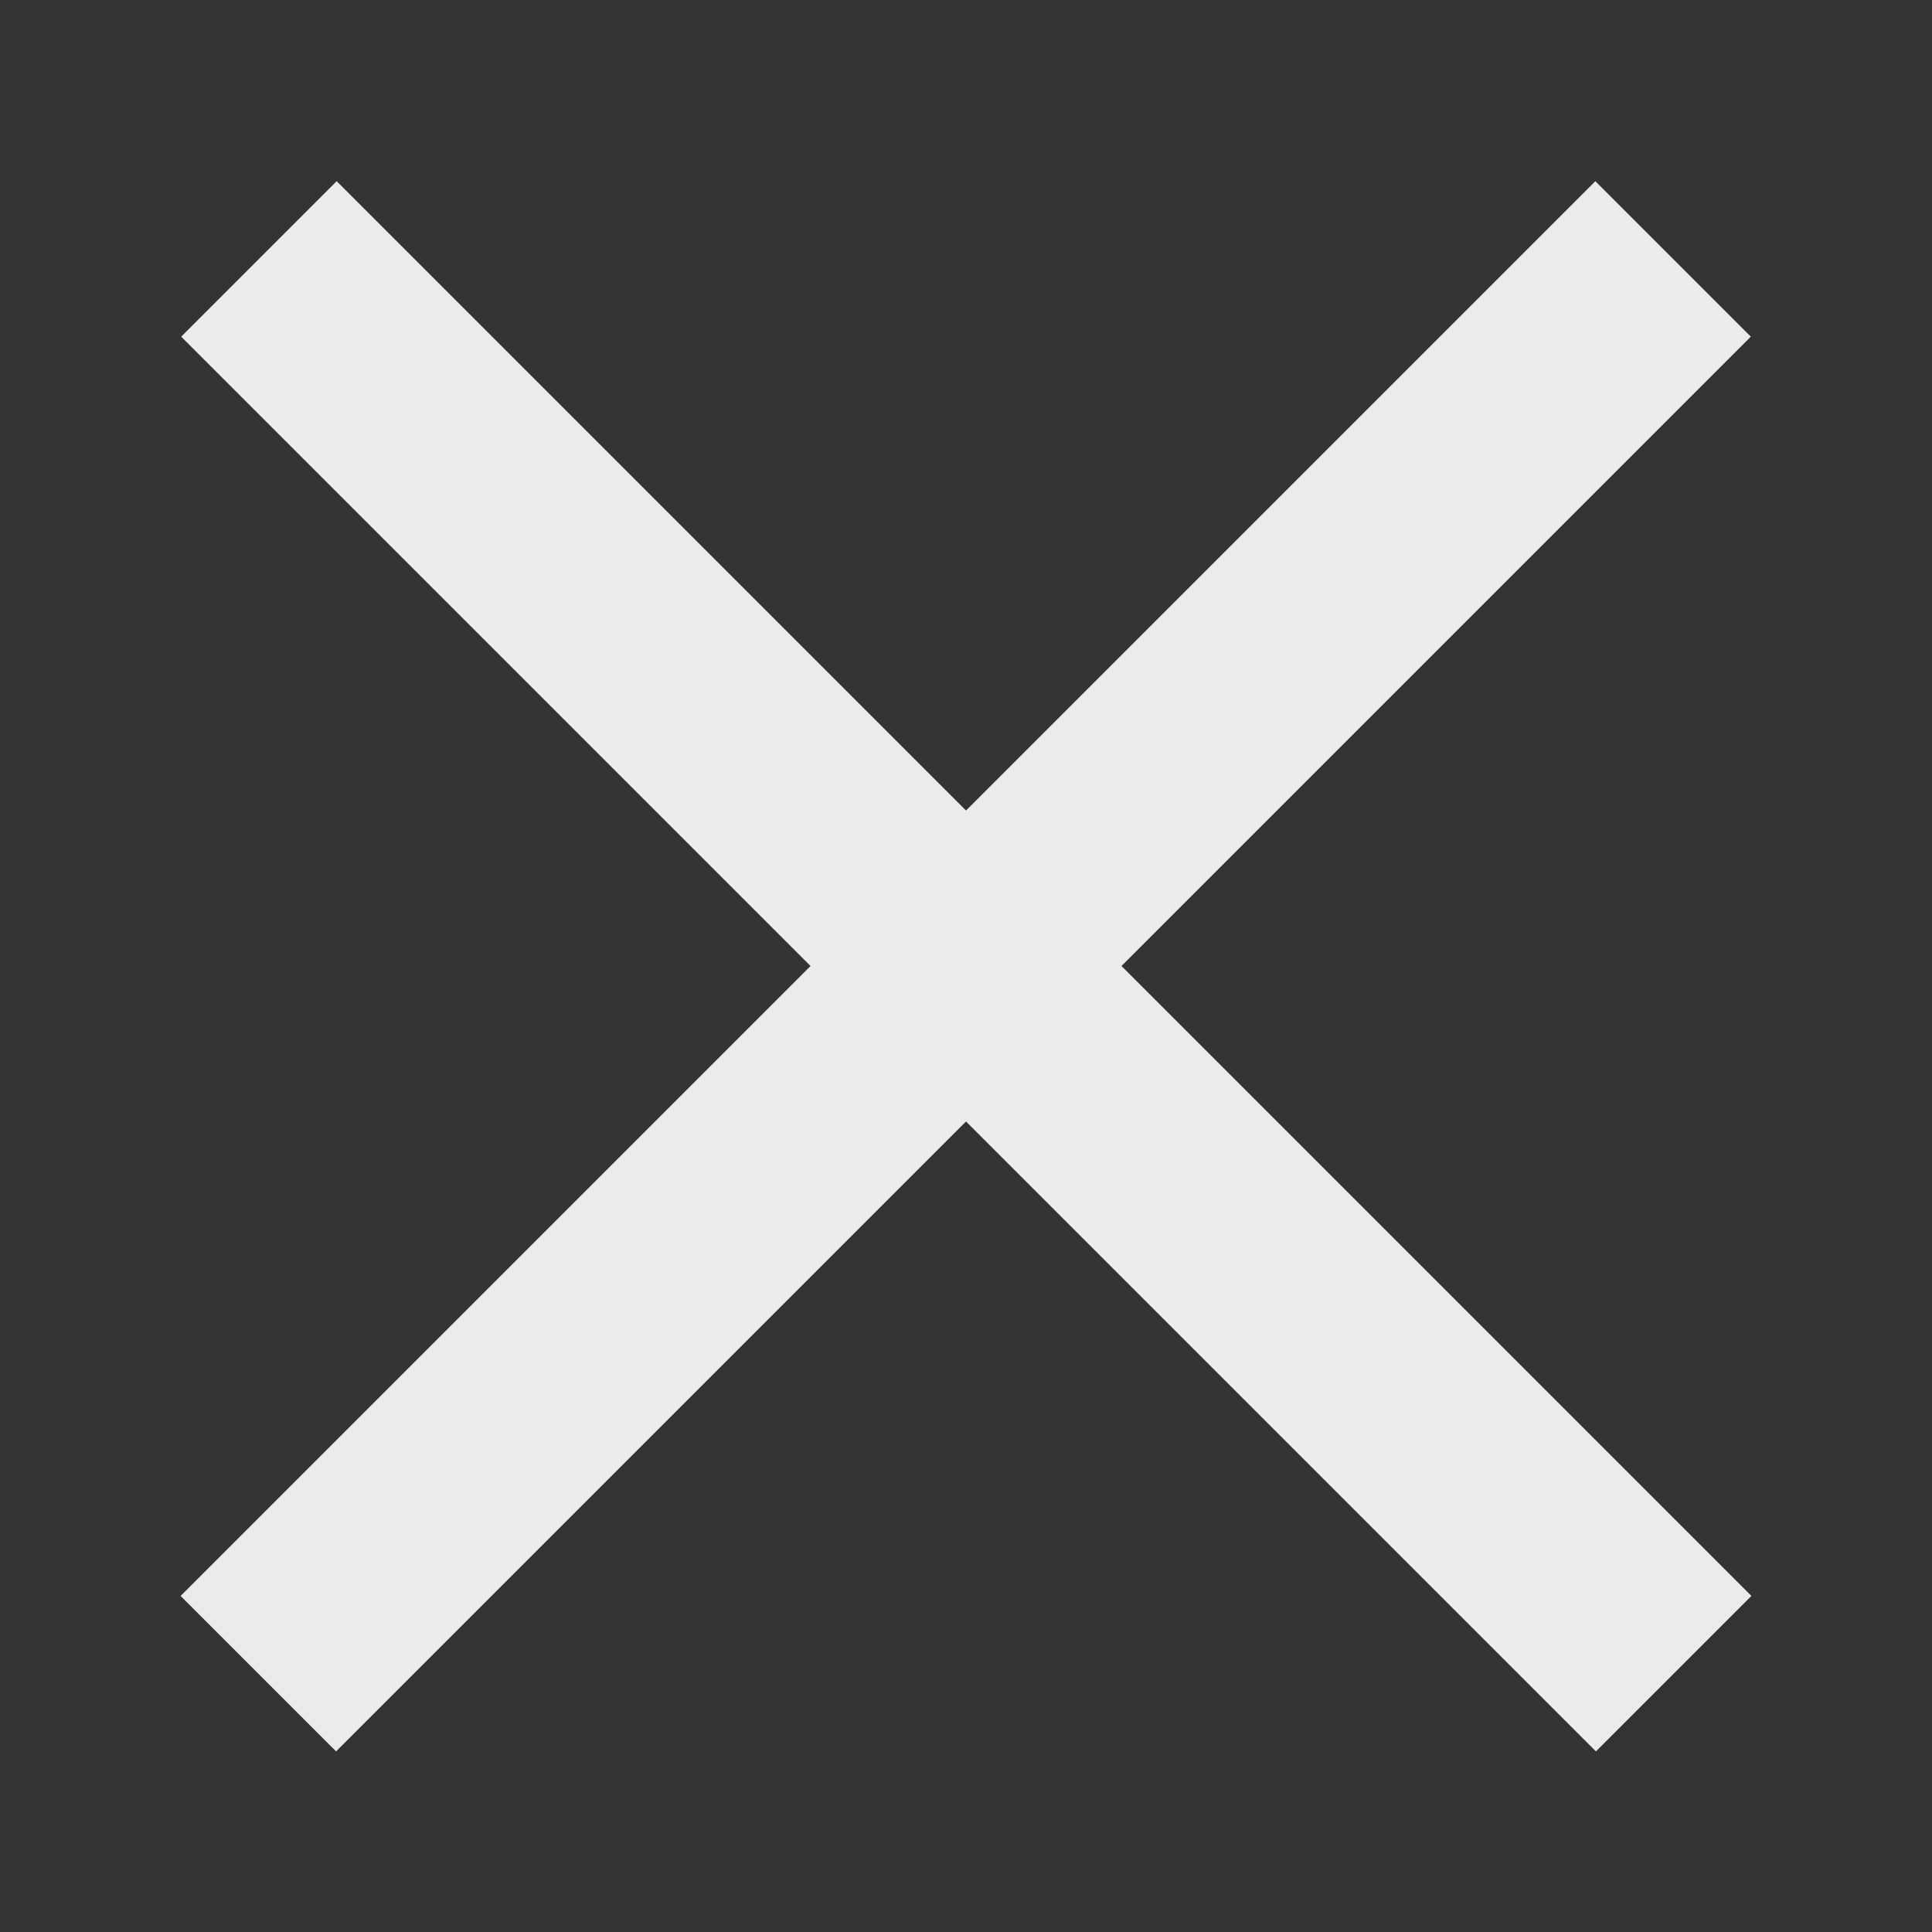 <?xml version="1.0" encoding="UTF-8" standalone="no"?>
<!DOCTYPE svg PUBLIC "-//W3C//DTD SVG 1.1//EN" "http://www.w3.org/Graphics/SVG/1.1/DTD/svg11.dtd">
<svg width="100%" height="100%" viewBox="0 0 256 256" version="1.1" xmlns="http://www.w3.org/2000/svg" xmlns:xlink="http://www.w3.org/1999/xlink" xml:space="preserve" xmlns:serif="http://www.serif.com/" style="fill-rule:evenodd;clip-rule:evenodd;stroke-linejoin:round;stroke-miterlimit:1.414;">
    <rect x="0" y="0" width="256" height="256" fill="#333333" stroke="none"/>
    <g id="Layer1">
        <g transform="matrix(0.515,0.515,-1.03,1.03,257.743,-5.861)">
            <rect x="-16" y="37" width="40" height="182" style="fill:rgb(235,235,235);"/>
        </g>
        <g transform="matrix(0.515,-0.515,1.03,1.03,-5.861,-1.743)">
            <rect x="-16" y="37" width="40" height="182" style="fill:rgb(235,235,235);"/>
        </g>
    </g>
</svg>
